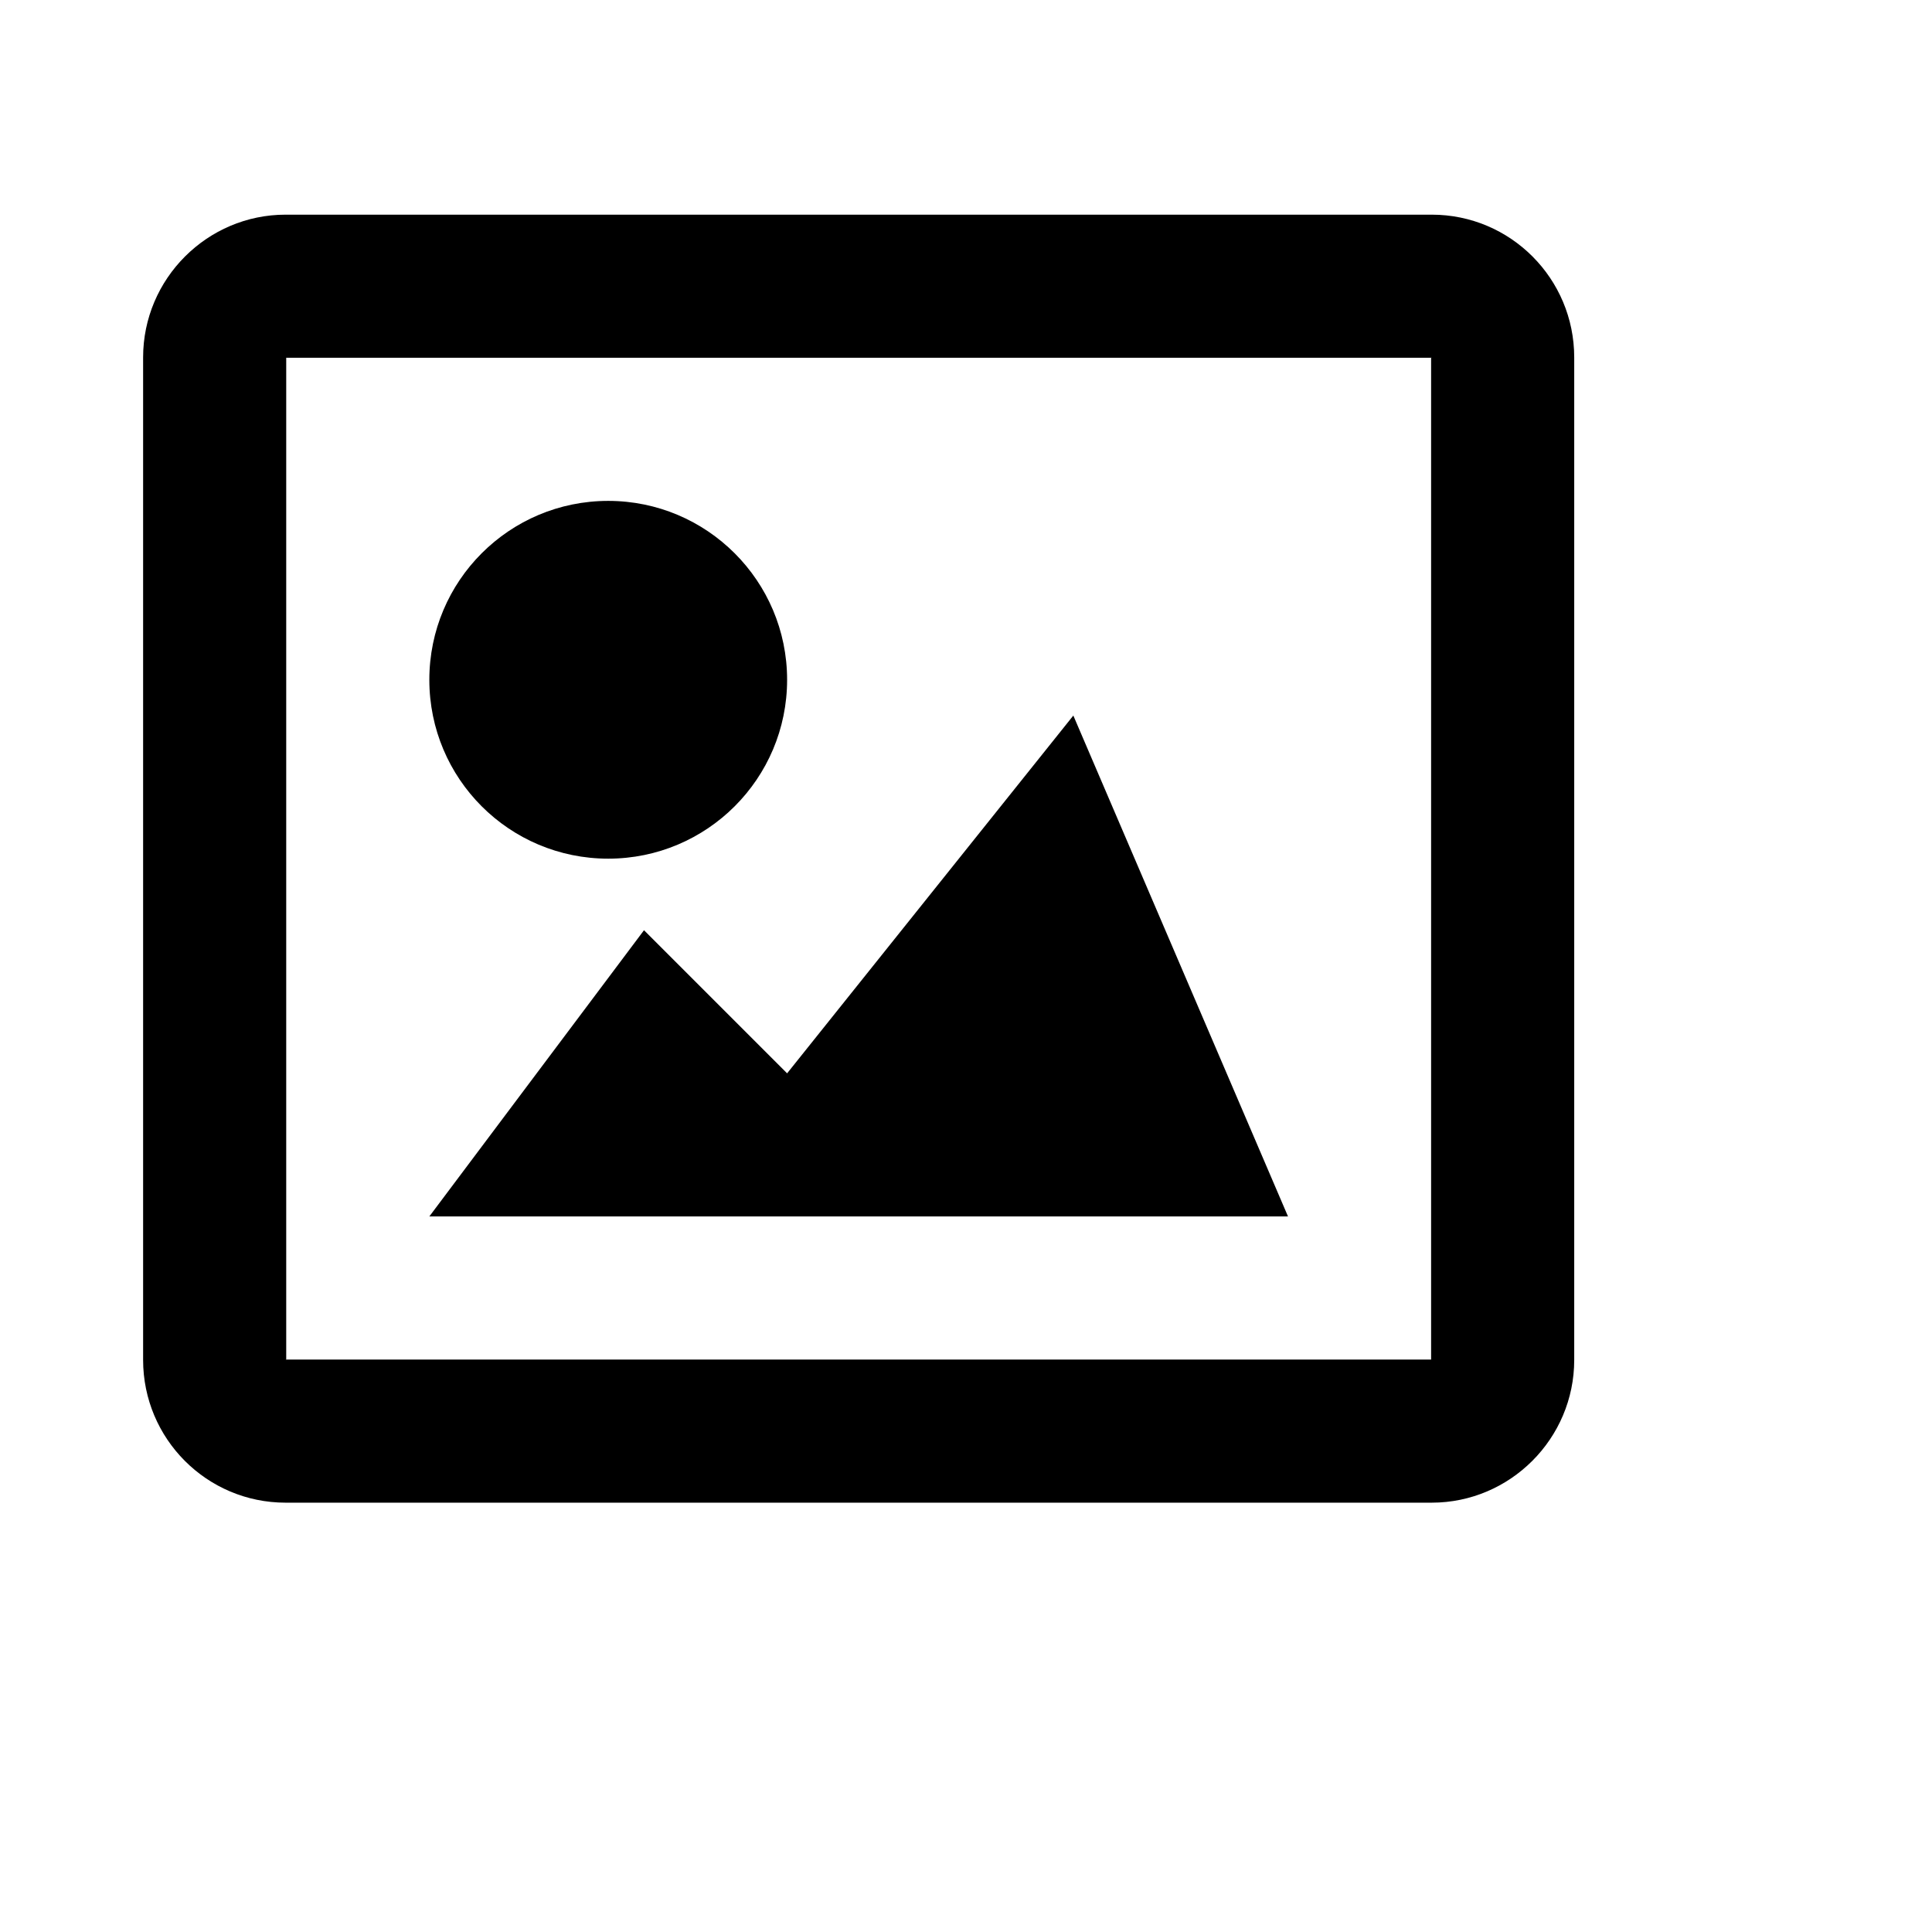 <svg viewBox="0 0 2160 2160" version="1.1" xmlns="http://www.w3.org/2000/svg" height="18pt" width="18pt">
    <path d="M160 399.607C160 311.46 231.857 240 319.264 240h1281.472c87.96 0 159.264 71.41 159.264 159.607v1120.786c0 88.148-71.857 159.607-159.264 159.607H319.264C231.304 1680 160 1608.59 160 1520.393V399.607zm160 0v1120.786c0-.116-.277-.393-.736-.393h1281.472c-.76 0-.736-.023-.736.393V399.607c0 .116.277.393.736.393H319.264c.76 0 .736.023.736-.393zM480 1360l240-320 160 160 320-400 240 560H480zm200-800c110.32 0 200 89.52 200 200 0 110.56-89.68 200-200 200-110.56 0-200-89.44-200-200 0-110.48 89.44-200 200-200z" stroke="none" stroke-width="1" fill-rule="evenodd"/>
</svg>
